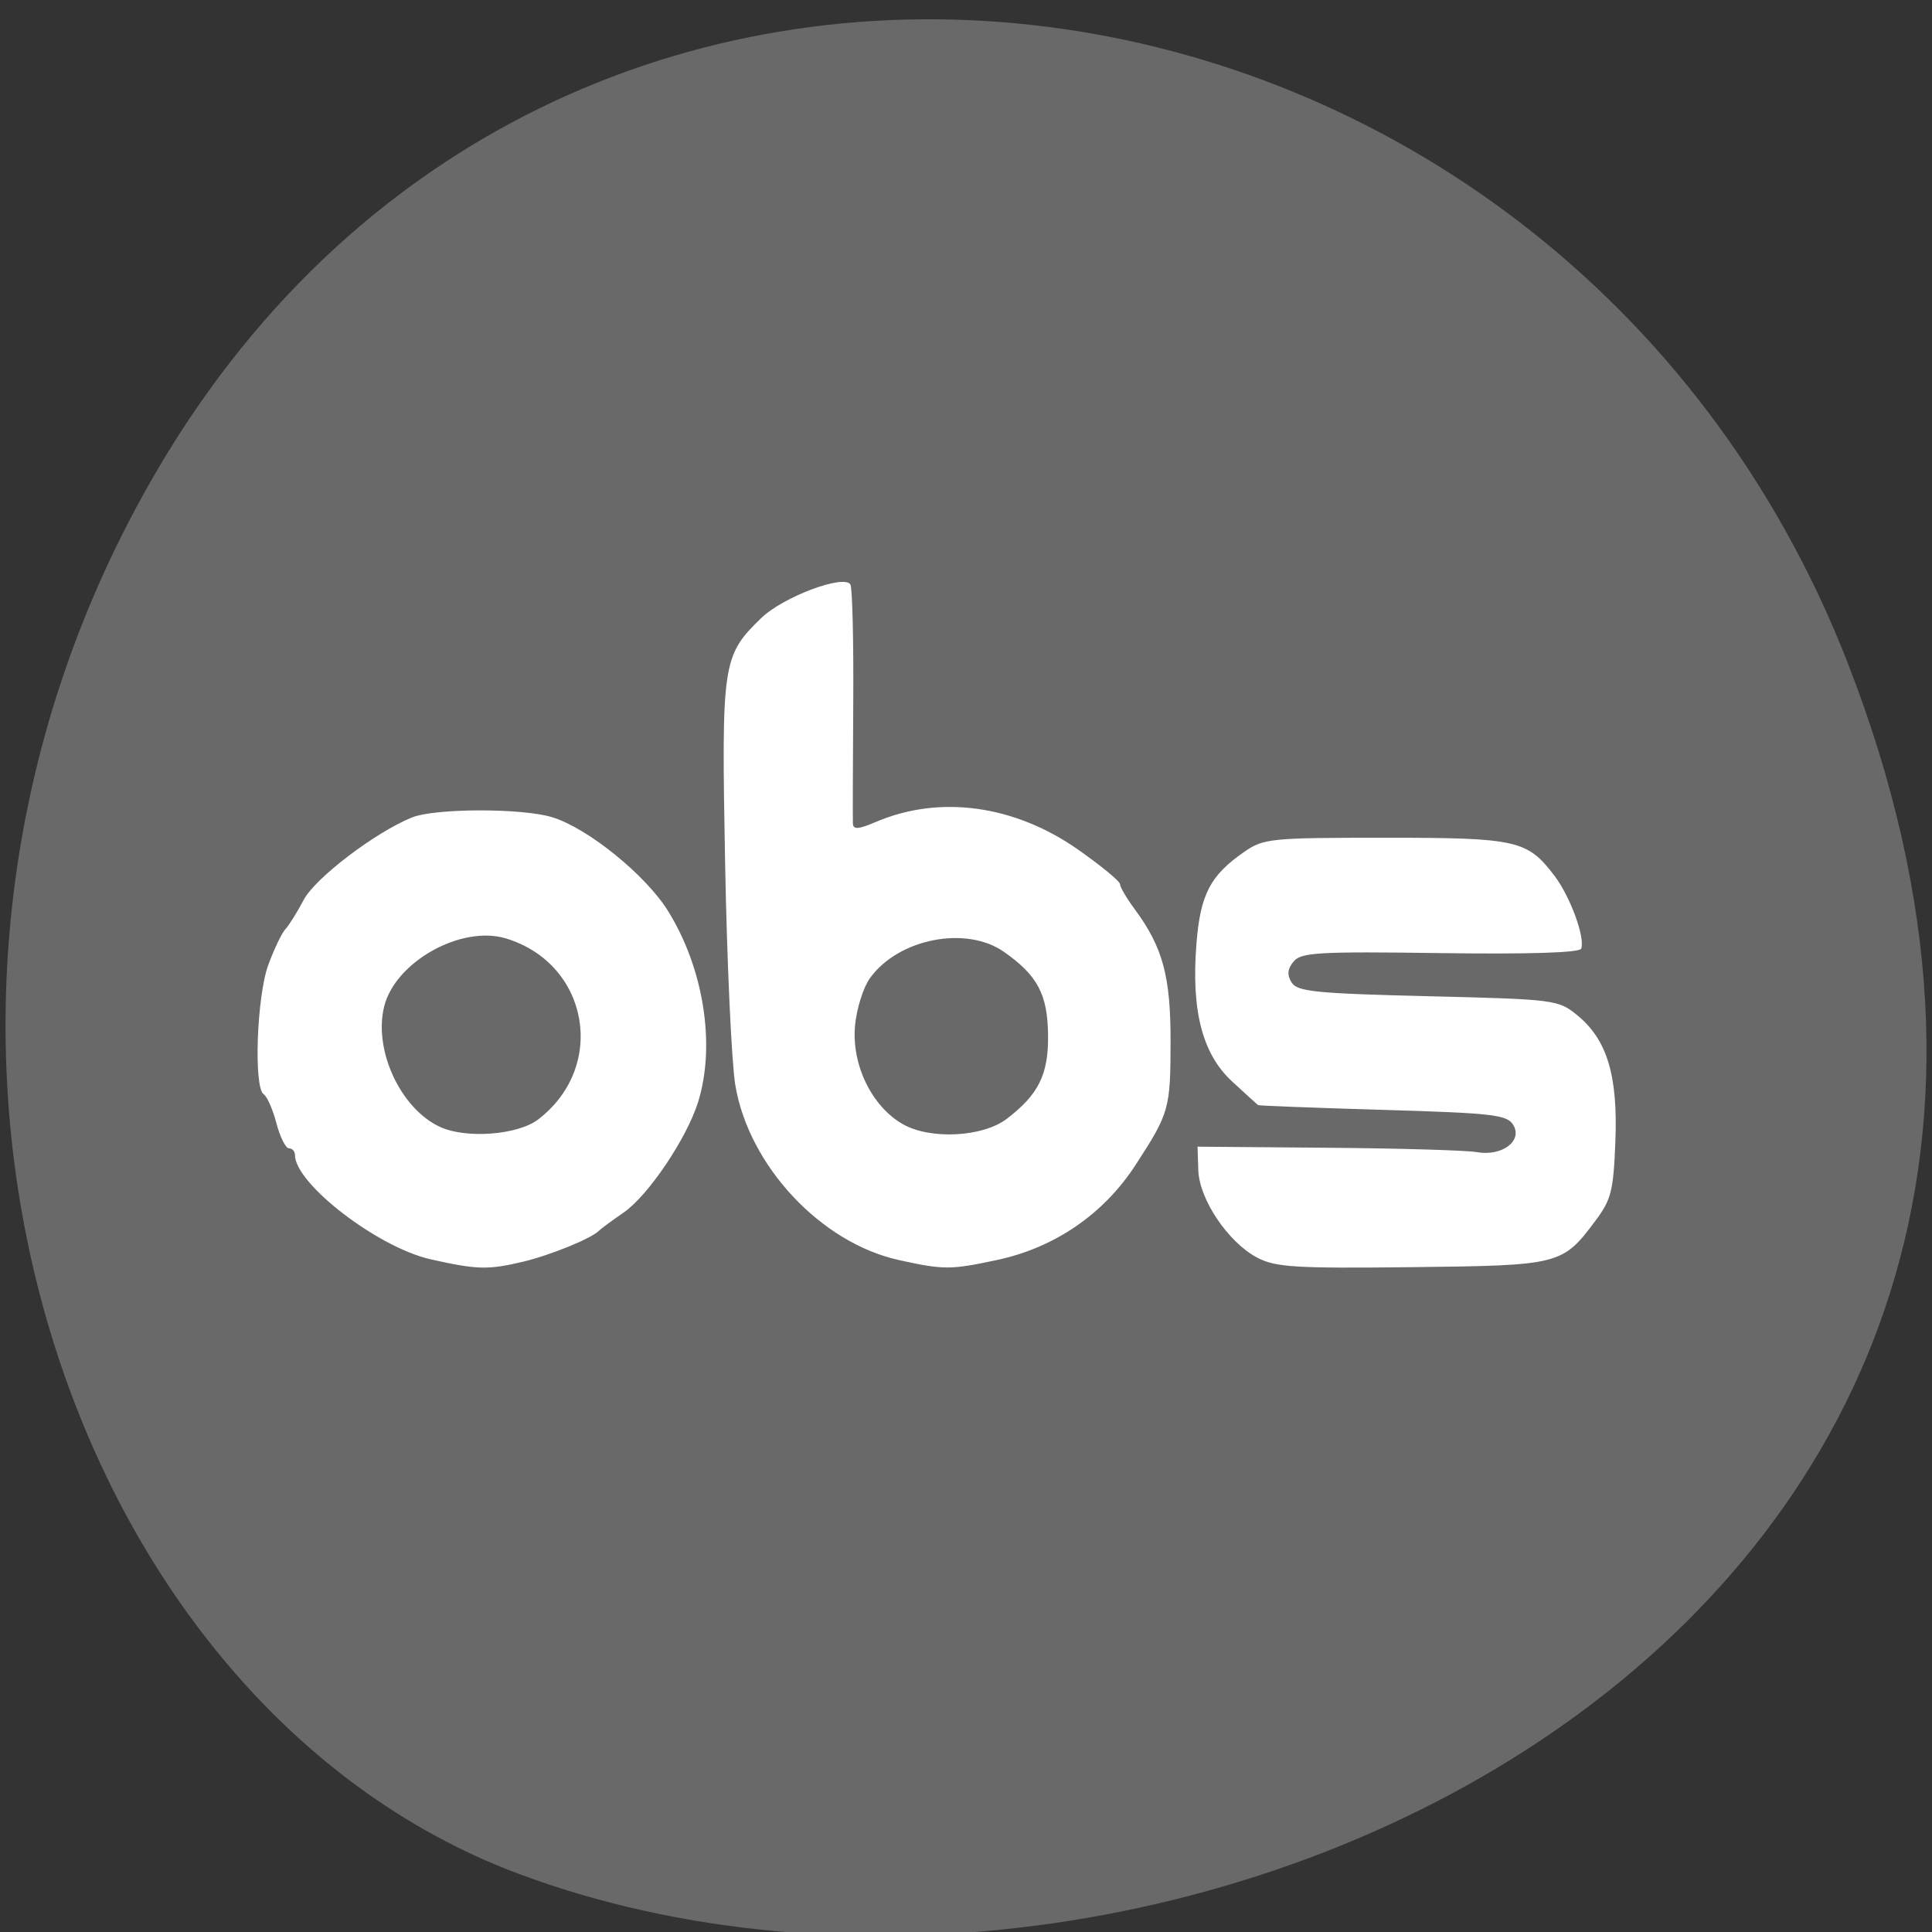 <svg xmlns="http://www.w3.org/2000/svg" viewBox="0 0 256 256"><rect x="0" y="0" width="256" height="256" fill="#333333" stroke="none"/><g color="#000" fill="#696969"><path d="m 244.84 882.37 c 49.681 128.5 -89.55 194.42 -176.23 161.67 -60.5 -22.859 -90.65 -113.97 -47.683 -187.62 54.22 -92.93 185.6 -73.16 223.92 25.949 z" transform="matrix(1 0 0 0.992 0 -787.44)"/></g><g fill="#fff"><path d="m -56.14 -14.484 c -8.527 -1.867 -21.91 -11.93 -21.91 -16.475 0 -0.572 -0.433 -1.04 -0.961 -1.04 -0.529 0 -1.441 -1.781 -2.027 -3.958 -0.586 -2.177 -1.503 -4.228 -2.039 -4.559 -1.658 -1.025 -1.135 -15.486 0.739 -20.45 0.942 -2.493 2.179 -5.02 2.75 -5.607 0.571 -0.59 1.896 -2.668 2.944 -4.617 1.846 -3.432 11.433 -10.585 17.402 -12.985 3.705 -1.489 17.826 -1.518 22.692 -0.046 5.745 1.737 15.05 9.119 18.649 14.796 5.745 9.06 7.688 21.12 4.847 30.09 -1.816 5.73 -8.03 14.77 -11.996 17.451 -1.925 1.301 -3.725 2.599 -4 2.884 -1.154 1.197 -7.837 3.862 -12.264 4.892 -5.6 1.302 -7.364 1.257 -14.826 -0.377 z m 17.305 -22.08 c 11.12 -8.342 8.183 -24.537 -5.167 -28.537 -7.222 -2.164 -17.897 3.671 -19.674 10.754 -1.725 6.872 2.652 16.09 9.01 18.969 4.197 1.901 12.556 1.275 15.836 -1.186 z m 58.12 22.18 c -12.572 -2.707 -24.2 -14.894 -26.353 -27.612 -0.604 -3.575 -1.343 -19.325 -1.641 -35 -0.603 -31.688 -0.451 -32.694 5.831 -38.661 3.496 -3.32 13.339 -6.939 14.364 -5.281 0.318 0.515 0.526 8.926 0.46 18.69 -0.065 9.764 -0.091 18.321 -0.057 19.02 0.047 0.974 0.896 0.915 3.702 -0.258 10.281 -4.296 22.335 -2.682 32.604 4.366 3.71 2.546 6.747 4.996 6.75 5.446 0.003 0.449 1.086 2.249 2.407 4 4.477 5.934 5.754 10.533 5.744 20.683 -0.01 10.793 -0.177 11.373 -5.646 19.619 -5.136 7.745 -13.02 13.04 -22.308 14.981 -7.522 1.574 -8.597 1.575 -15.856 0.012 z m 17.394 -22.259 c 5.157 -3.85 6.755 -7.03 6.671 -13.26 -0.087 -6.406 -1.691 -9.364 -7.093 -13.08 -6.115 -4.203 -17.06 -2.098 -21.633 4.16 -1.075 1.472 -2.152 4.847 -2.394 7.5 -0.562 6.167 2.727 12.763 7.744 15.531 4.438 2.448 12.859 2.02 16.705 -0.854 z m 40.39 21.887 c -4.685 -2.412 -9.352 -9.193 -9.502 -13.805 l -0.12 -3.701 l 21 0.17 c 11.55 0.093 22.35 0.404 24 0.689 4.074 0.705 7.446 -1.746 5.894 -4.284 -0.987 -1.614 -3.25 -1.87 -21 -2.383 -10.942 -0.316 -20 -0.653 -20.14 -0.75 -0.136 -0.096 -2.023 -1.779 -4.192 -3.74 -4.818 -4.353 -6.617 -11.233 -5.725 -21.892 0.639 -7.629 2.231 -10.603 7.654 -14.293 3.148 -2.142 4.234 -2.25 22.708 -2.25 21.318 0 22.953 0.359 27.337 6 2.537 3.265 4.959 9.727 4.311 11.498 -0.234 0.638 -8.44 0.891 -22.69 0.698 -19.684 -0.266 -22.485 -0.108 -23.682 1.334 -0.988 1.191 -1.072 2.089 -0.309 3.302 0.907 1.441 3.88 1.734 21.985 2.166 20.479 0.489 21 0.555 24.06 3 4.812 3.857 6.555 9.493 6.144 19.87 -0.309 7.814 -0.661 9.2 -3.165 12.481 -5.378 7.05 -5.682 7.123 -29.636 7.389 -18.813 0.209 -21.976 0.018 -24.926 -1.5 z" fill="#fff" transform="matrix(0.822 0 0 0.84 103.24 179.04)"/></g></svg>
